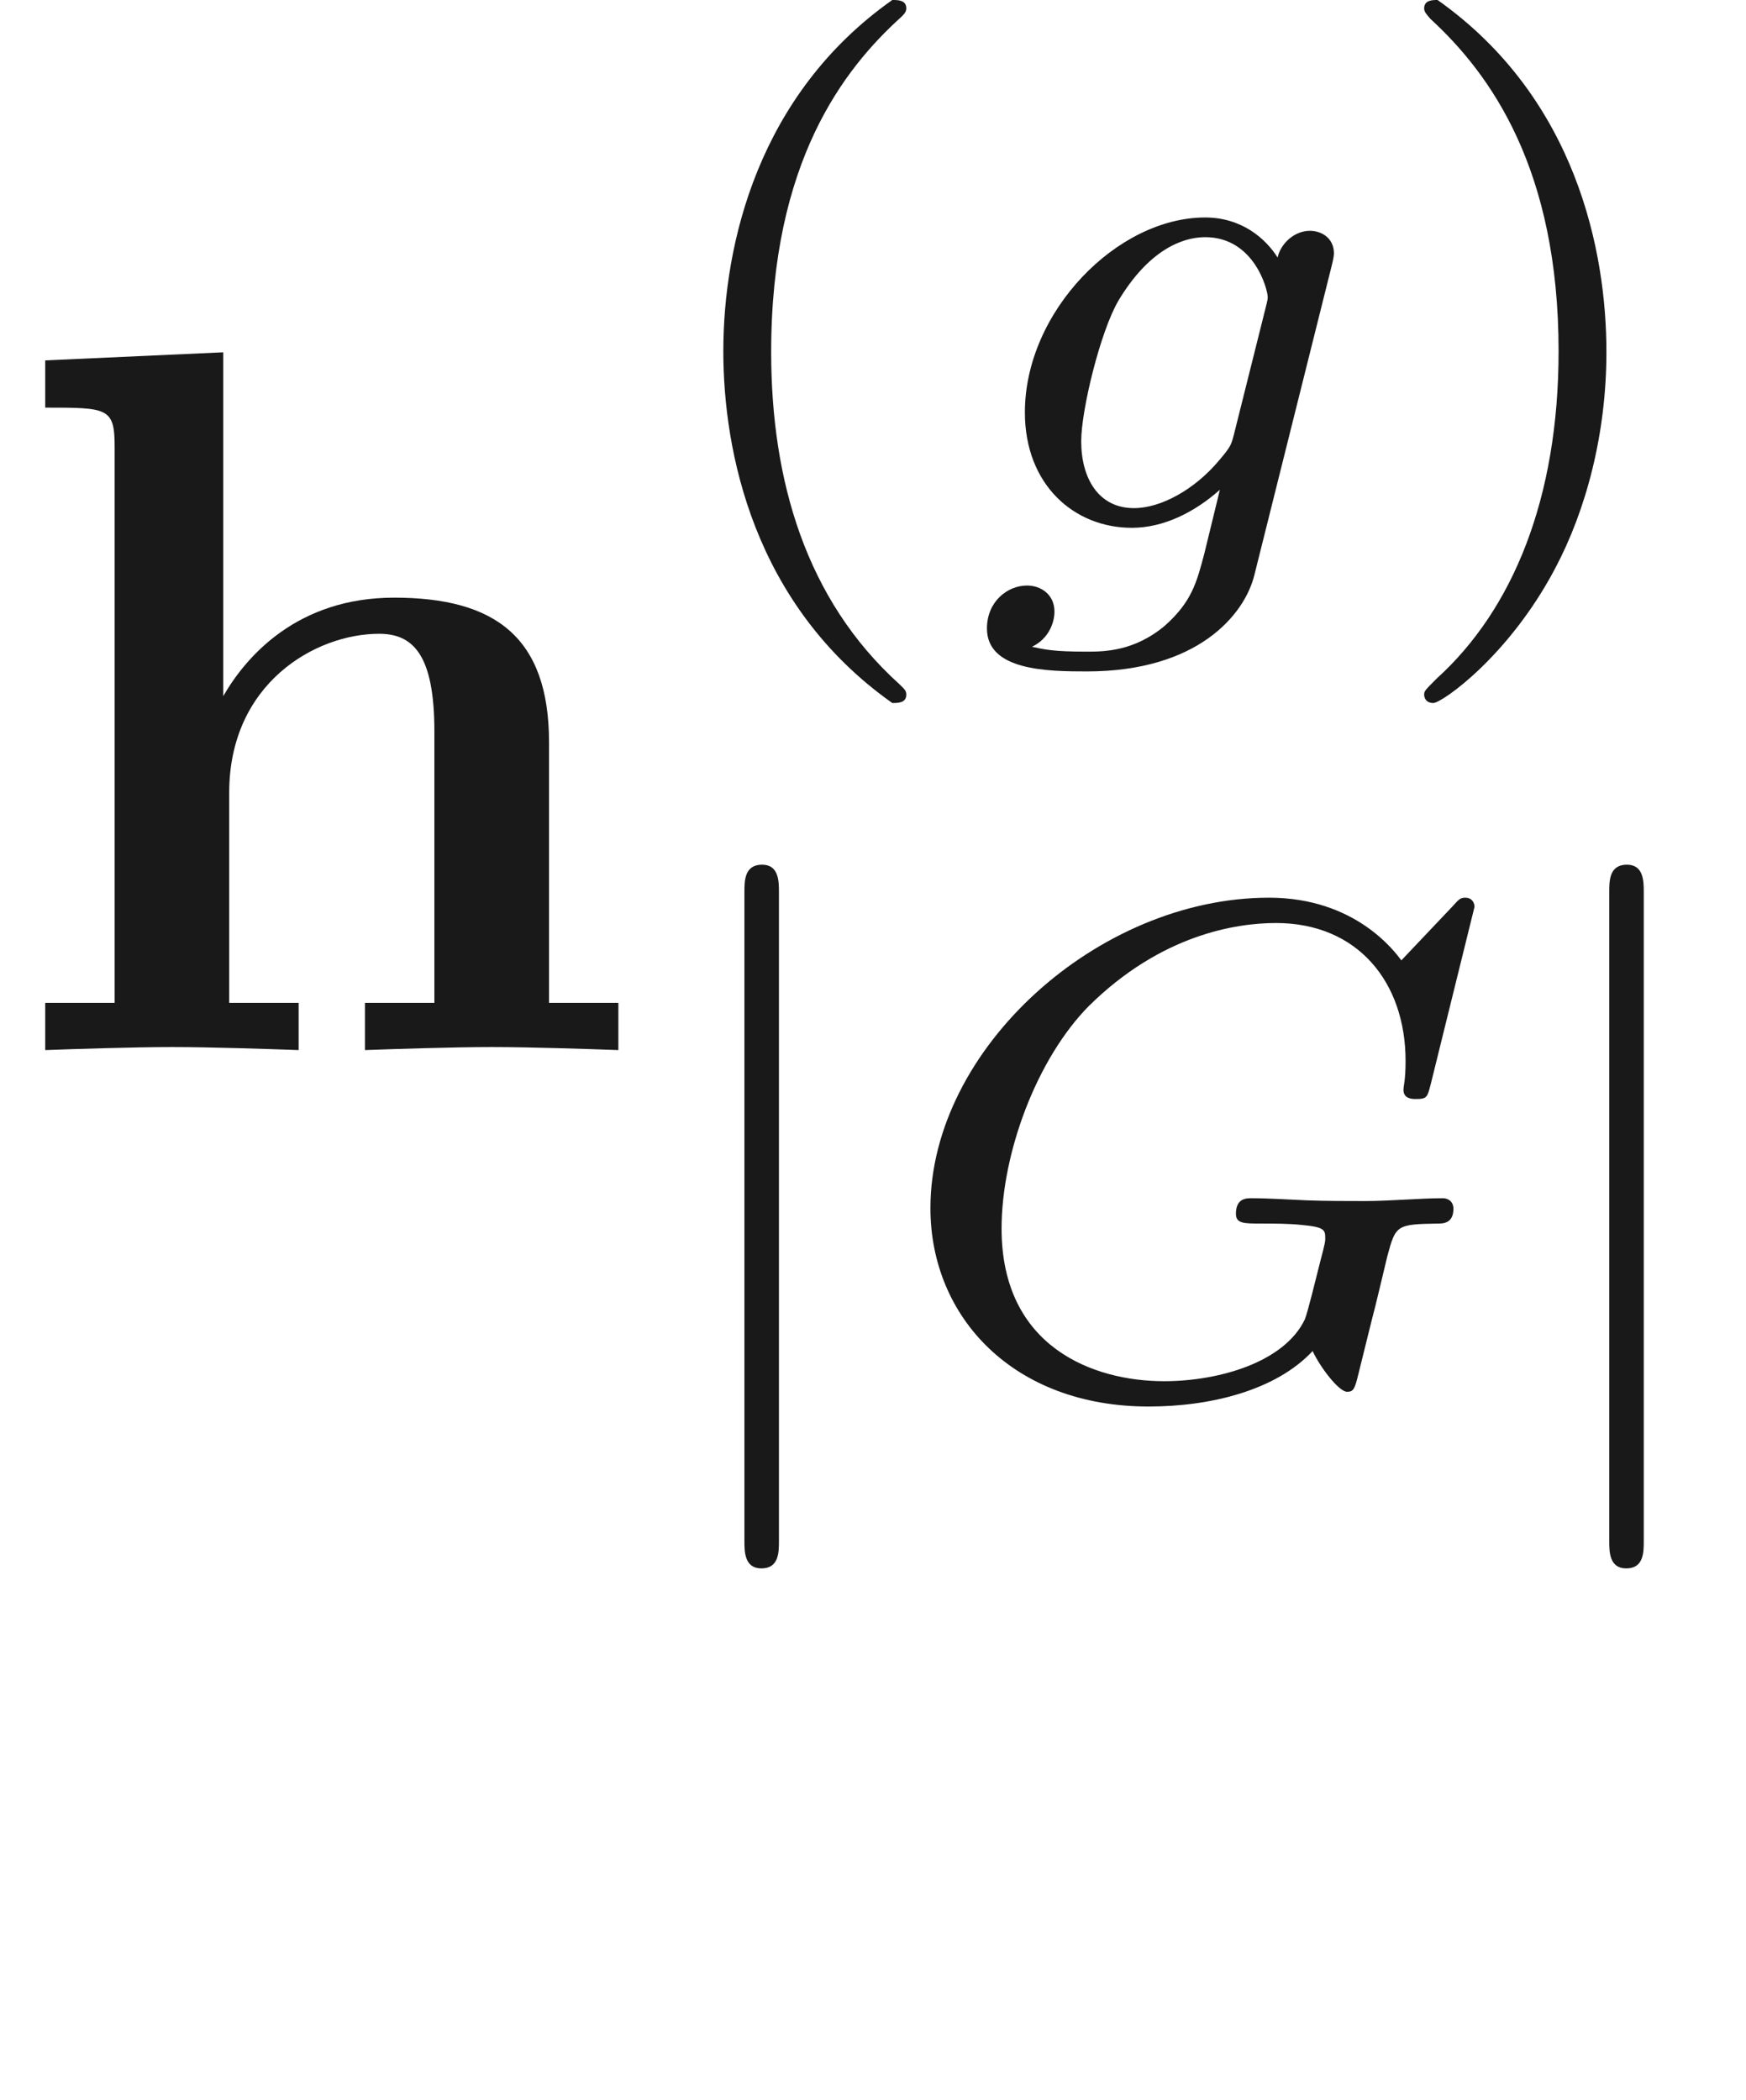 <ns0:svg xmlns:ns0="http://www.w3.org/2000/svg" xmlns:ns1="http://www.w3.org/1999/xlink" height="20.811pt" readme2tex:offset="5.136226000000002" version="1.1" viewBox="-52.075 -72 17.3 20.811" width="17.3pt" xmlns:readme2tex="http://github.com/leegao/readme2tex/">
<ns0:defs>
<ns0:path d="M5.879 -4.812C5.879 -4.847 5.858 -4.903 5.788 -4.903C5.739 -4.903 5.726 -4.889 5.663 -4.819L5.154 -4.282C5.091 -4.366 4.7 -4.903 3.843 -4.903C2.148 -4.903 0.488 -3.403 0.488 -1.827C0.488 -0.746 1.311 0.139 2.65 0.139C3.264 0.139 3.912 -0.021 4.275 -0.411C4.345 -0.258 4.533 -0.007 4.617 -0.007C4.679 -0.007 4.693 -0.035 4.728 -0.181L4.861 -0.718C4.896 -0.844 4.993 -1.262 5.014 -1.346C5.098 -1.66 5.105 -1.667 5.516 -1.674C5.565 -1.674 5.67 -1.674 5.67 -1.82C5.67 -1.89 5.621 -1.925 5.565 -1.925C5.335 -1.925 5.042 -1.897 4.798 -1.897C4.624 -1.897 4.394 -1.897 4.219 -1.904S3.843 -1.925 3.668 -1.925C3.619 -1.925 3.515 -1.925 3.515 -1.771C3.515 -1.674 3.592 -1.674 3.766 -1.674C3.898 -1.674 4.038 -1.674 4.17 -1.66C4.394 -1.639 4.4 -1.611 4.4 -1.527C4.4 -1.499 4.4 -1.485 4.352 -1.304C4.303 -1.109 4.226 -0.795 4.198 -0.725C3.996 -0.3 3.347 -0.112 2.803 -0.112C2.106 -0.112 1.193 -0.446 1.193 -1.625C1.193 -2.371 1.541 -3.306 2.057 -3.829C2.776 -4.54 3.522 -4.652 3.912 -4.652C4.721 -4.652 5.196 -4.066 5.196 -3.285C5.196 -3.089 5.175 -3.041 5.175 -2.999C5.175 -2.908 5.265 -2.908 5.3 -2.908C5.412 -2.908 5.412 -2.929 5.447 -3.062L5.879 -4.812Z" id="g2-71" />
<ns0:path d="M3.71 -2.573C3.738 -2.678 3.738 -2.713 3.738 -2.72C3.738 -2.873 3.612 -2.943 3.501 -2.943C3.34 -2.943 3.208 -2.81 3.18 -2.678C3.062 -2.866 2.824 -3.075 2.462 -3.075C1.59 -3.075 0.676 -2.141 0.676 -1.144C0.676 -0.425 1.165 0 1.736 0C2.057 0 2.364 -0.16 2.608 -0.377L2.455 0.251C2.378 0.544 2.329 0.732 2.064 0.969C1.757 1.227 1.458 1.227 1.283 1.227C0.962 1.227 0.872 1.206 0.746 1.179C0.921 1.095 0.969 0.928 0.969 0.83C0.969 0.663 0.837 0.572 0.697 0.572C0.502 0.572 0.3 0.732 0.3 0.997C0.3 1.416 0.9 1.423 1.29 1.423C2.385 1.423 2.852 0.865 2.95 0.467L3.71 -2.573ZM2.748 -0.928C2.72 -0.823 2.72 -0.809 2.601 -0.669C2.357 -0.377 2.022 -0.195 1.757 -0.195C1.402 -0.195 1.234 -0.495 1.234 -0.858C1.234 -1.165 1.423 -1.946 1.604 -2.253C1.897 -2.741 2.225 -2.88 2.462 -2.88C2.95 -2.88 3.082 -2.357 3.082 -2.287C3.082 -2.273 3.082 -2.26 3.062 -2.183L2.748 -0.928Z" id="g2-103" />
<ns0:path d="M2.476 -5.23C1.151 -4.296 0.802 -2.817 0.802 -1.75C0.802 -0.767 1.095 0.76 2.476 1.736C2.532 1.736 2.615 1.736 2.615 1.653C2.615 1.611 2.594 1.597 2.545 1.548C1.618 0.711 1.276 -0.474 1.276 -1.743C1.276 -3.626 1.995 -4.547 2.566 -5.063C2.594 -5.091 2.615 -5.112 2.615 -5.147C2.615 -5.23 2.532 -5.23 2.476 -5.23Z" id="g4-40" />
<ns0:path d="M0.628 -5.23C0.579 -5.23 0.495 -5.23 0.495 -5.147C0.495 -5.112 0.516 -5.091 0.558 -5.042C1.158 -4.491 1.827 -3.55 1.827 -1.75C1.827 -0.293 1.374 0.809 0.621 1.492C0.502 1.611 0.495 1.618 0.495 1.653S0.516 1.736 0.586 1.736C0.669 1.736 1.332 1.276 1.792 0.404C2.099 -0.174 2.301 -0.928 2.301 -1.743C2.301 -2.727 2.008 -4.254 0.628 -5.23Z" id="g4-41" />
<ns0:path d="M1.136 -0.468H0.448V0C0.727 -0.01 1.325 -0.03 1.704 -0.03C2.092 -0.03 2.68 -0.01 2.959 0V-0.468H2.271V-2.55C2.271 -3.636 3.128 -4.125 3.756 -4.125C4.095 -4.125 4.304 -3.915 4.304 -3.158V-0.468H3.616V0C3.895 -0.01 4.493 -0.03 4.872 -0.03C5.26 -0.03 5.848 -0.01 6.127 0V-0.468H5.44V-3.049C5.44 -4.095 4.902 -4.483 3.905 -4.483C2.949 -4.483 2.441 -3.905 2.212 -3.507V-6.914L0.448 -6.834V-6.366C1.066 -6.366 1.136 -6.366 1.136 -5.978V-0.468Z" id="g0-104" />
<ns0:path d="M1.353 -4.958C1.353 -5.063 1.353 -5.23 1.186 -5.23C1.011 -5.23 1.011 -5.07 1.011 -4.958V1.471C1.011 1.576 1.011 1.743 1.179 1.743C1.353 1.743 1.353 1.583 1.353 1.471V-4.958Z" id="g1-106" />
<ns0:path d="M3.318 -0.757C3.357 -0.359 3.626 0.06 4.095 0.06C4.304 0.06 4.912 -0.08 4.912 -0.887V-1.445H4.663V-0.887C4.663 -0.309 4.413 -0.249 4.304 -0.249C3.975 -0.249 3.935 -0.697 3.935 -0.747V-2.74C3.935 -3.158 3.935 -3.547 3.577 -3.915C3.188 -4.304 2.69 -4.463 2.212 -4.463C1.395 -4.463 0.707 -3.995 0.707 -3.337C0.707 -3.039 0.907 -2.869 1.166 -2.869C1.445 -2.869 1.624 -3.068 1.624 -3.328C1.624 -3.447 1.574 -3.776 1.116 -3.786C1.385 -4.134 1.873 -4.244 2.192 -4.244C2.68 -4.244 3.248 -3.856 3.248 -2.969V-2.6C2.74 -2.57 2.042 -2.54 1.415 -2.242C0.667 -1.903 0.418 -1.385 0.418 -0.946C0.418 -0.139 1.385 0.11 2.012 0.11C2.67 0.11 3.128 -0.289 3.318 -0.757ZM3.248 -2.391V-1.395C3.248 -0.448 2.531 -0.11 2.082 -0.11C1.594 -0.11 1.186 -0.458 1.186 -0.956C1.186 -1.504 1.604 -2.331 3.248 -2.391Z" id="g3-97" />
</ns0:defs>
<ns0:g fill-opacity="0.9" id="page1">
<ns0:use x="-52.075" y="-61.595" ns1:href="#g0-104" />
<ns0:use x="-45.71" y="-66.77" ns1:href="#g4-40" />
<ns0:use x="-42.596" y="-66.77" ns1:href="#g2-103" />
<ns0:use x="-38.459" y="-66.77" ns1:href="#g4-41" />
<ns0:use x="-45.71" y="-58.202" ns1:href="#g1-106" />
<ns0:use x="-43.344" y="-58.202" ns1:href="#g2-71" />
<ns0:use x="-37.141" y="-58.202" ns1:href="#g1-106" />
</ns0:g>
</ns0:svg>